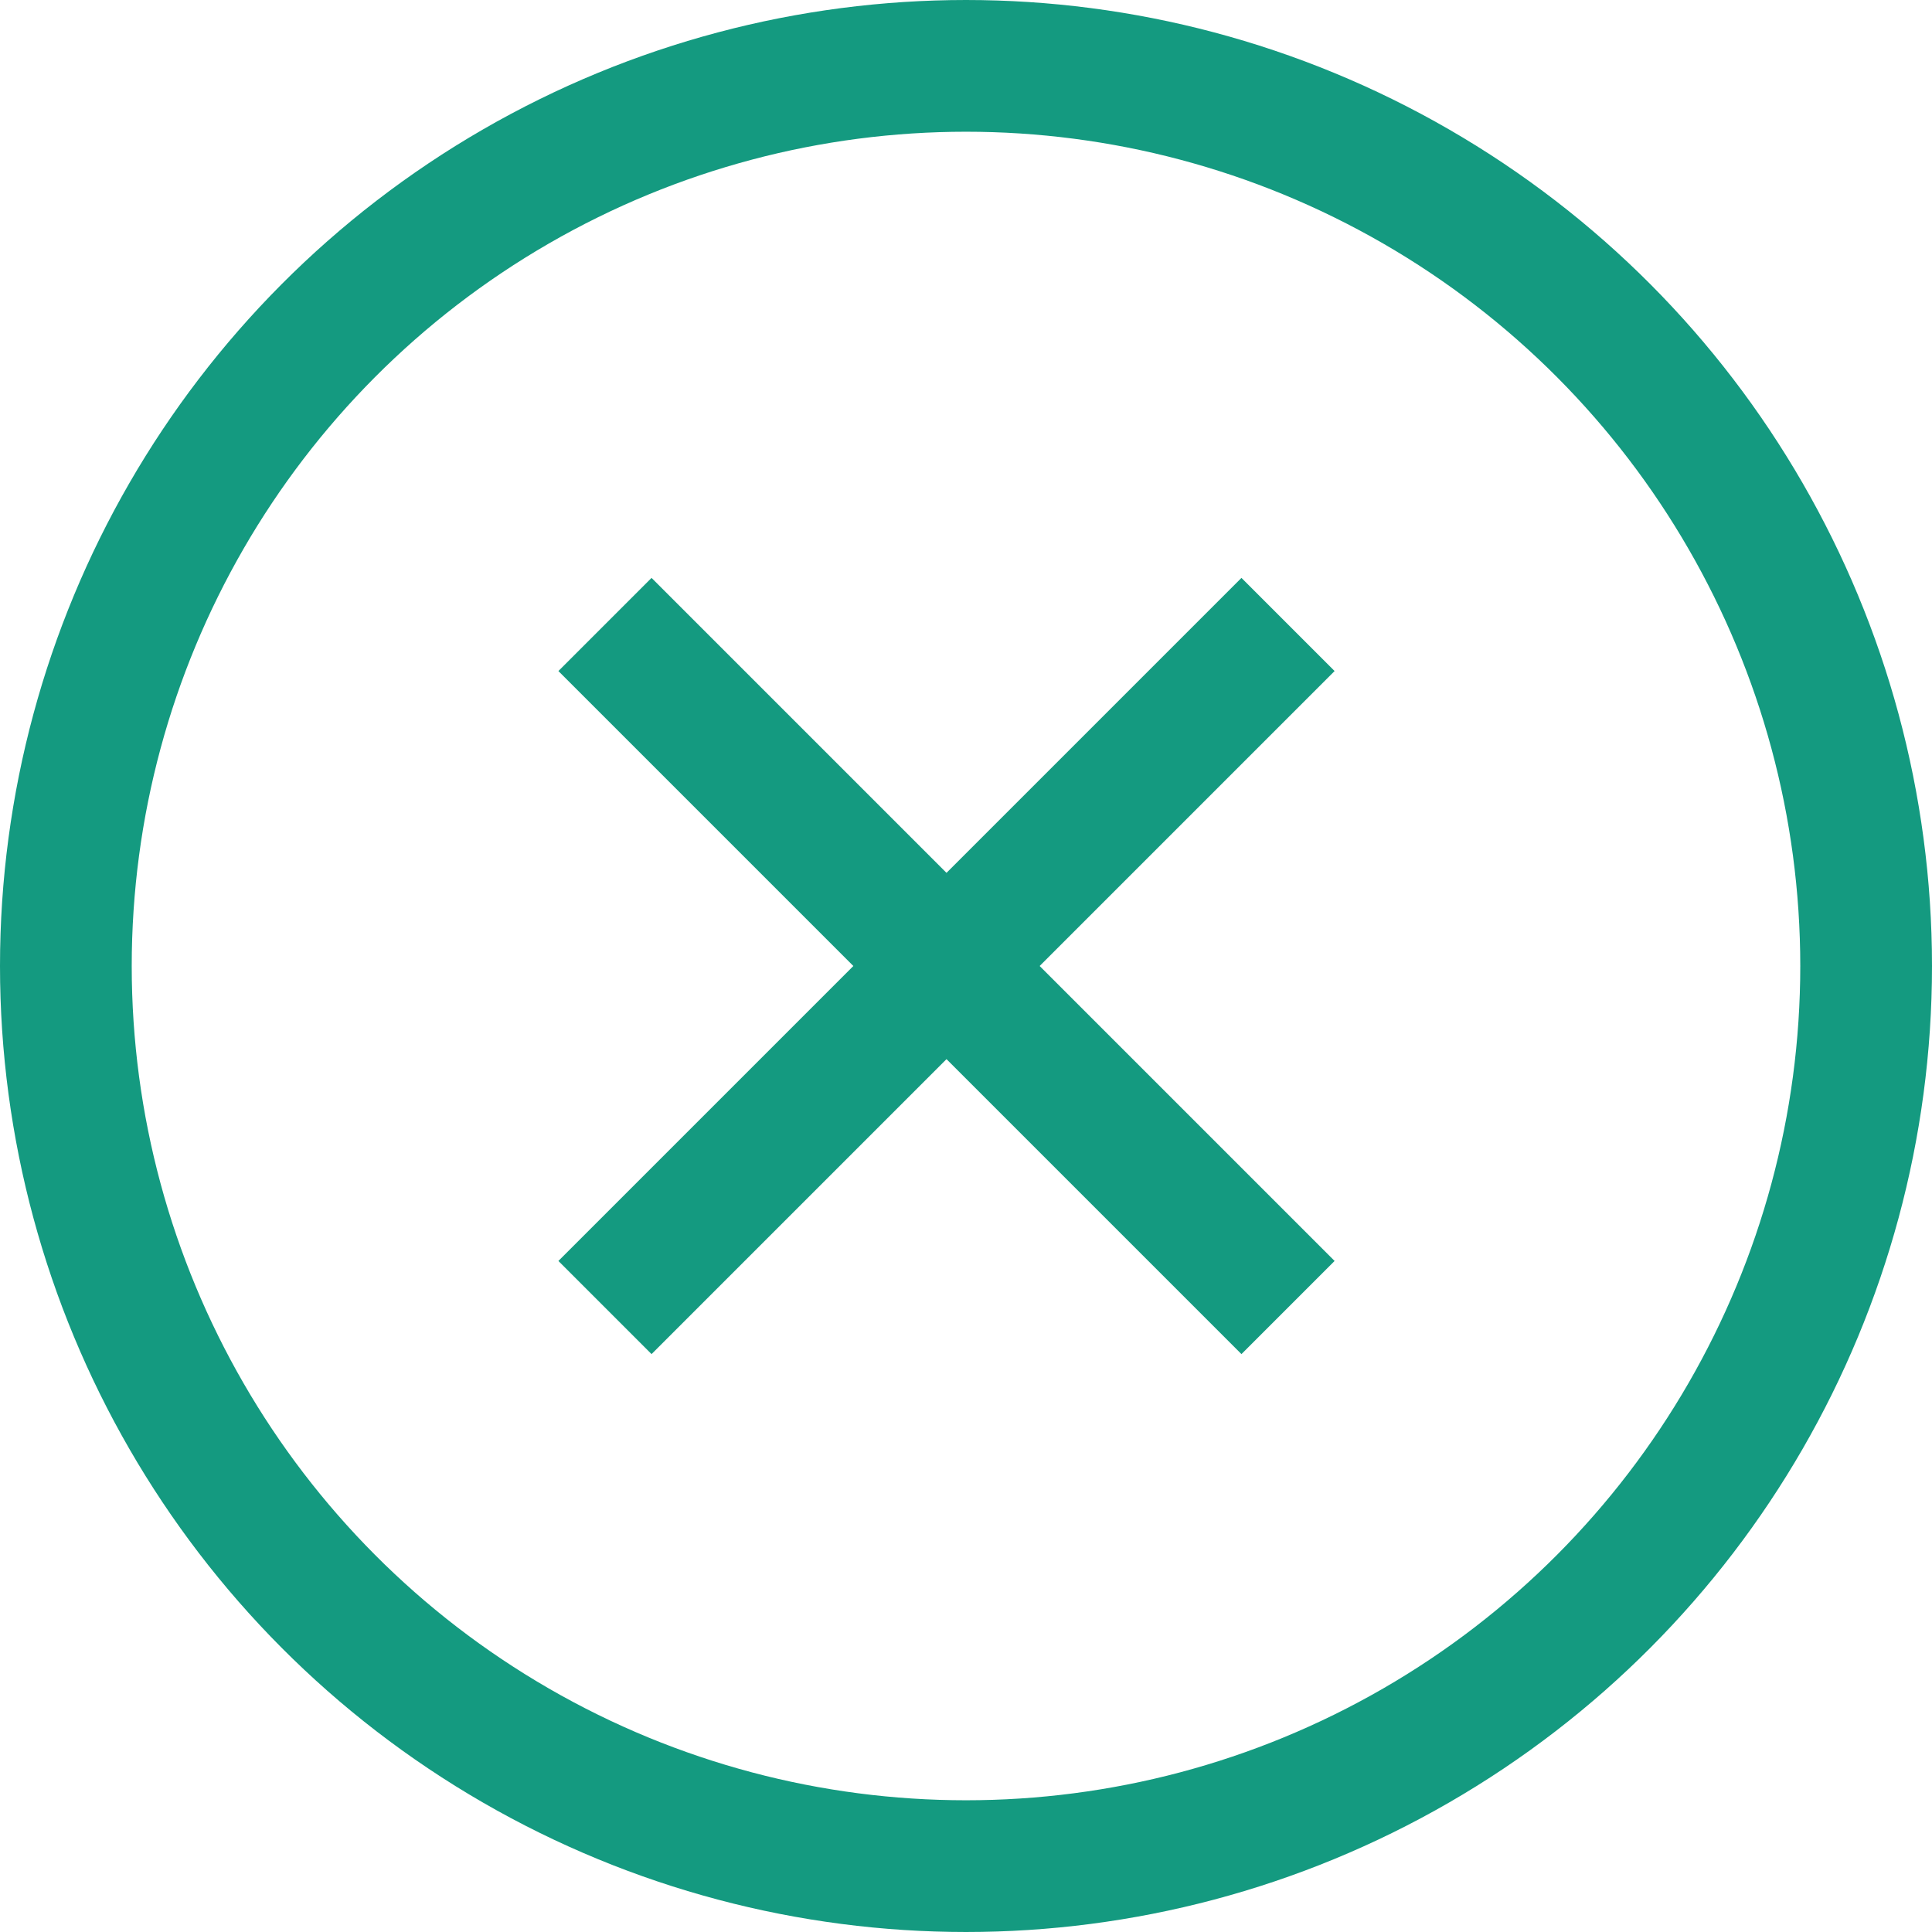 <svg width="22" height="22" viewBox="0 0 22 22" fill="none" xmlns="http://www.w3.org/2000/svg">
<circle cx="11" cy="11" r="10.25" stroke="#149A80" stroke-width="1.5"/>
<line x1="6.889" y1="7.111" x2="14.667" y2="14.889" stroke="#149A80" stroke-width="1.5"/>
<line x1="6.889" y1="14.889" x2="14.667" y2="7.111" stroke="#149A80" stroke-width="1.5"/>
</svg>
